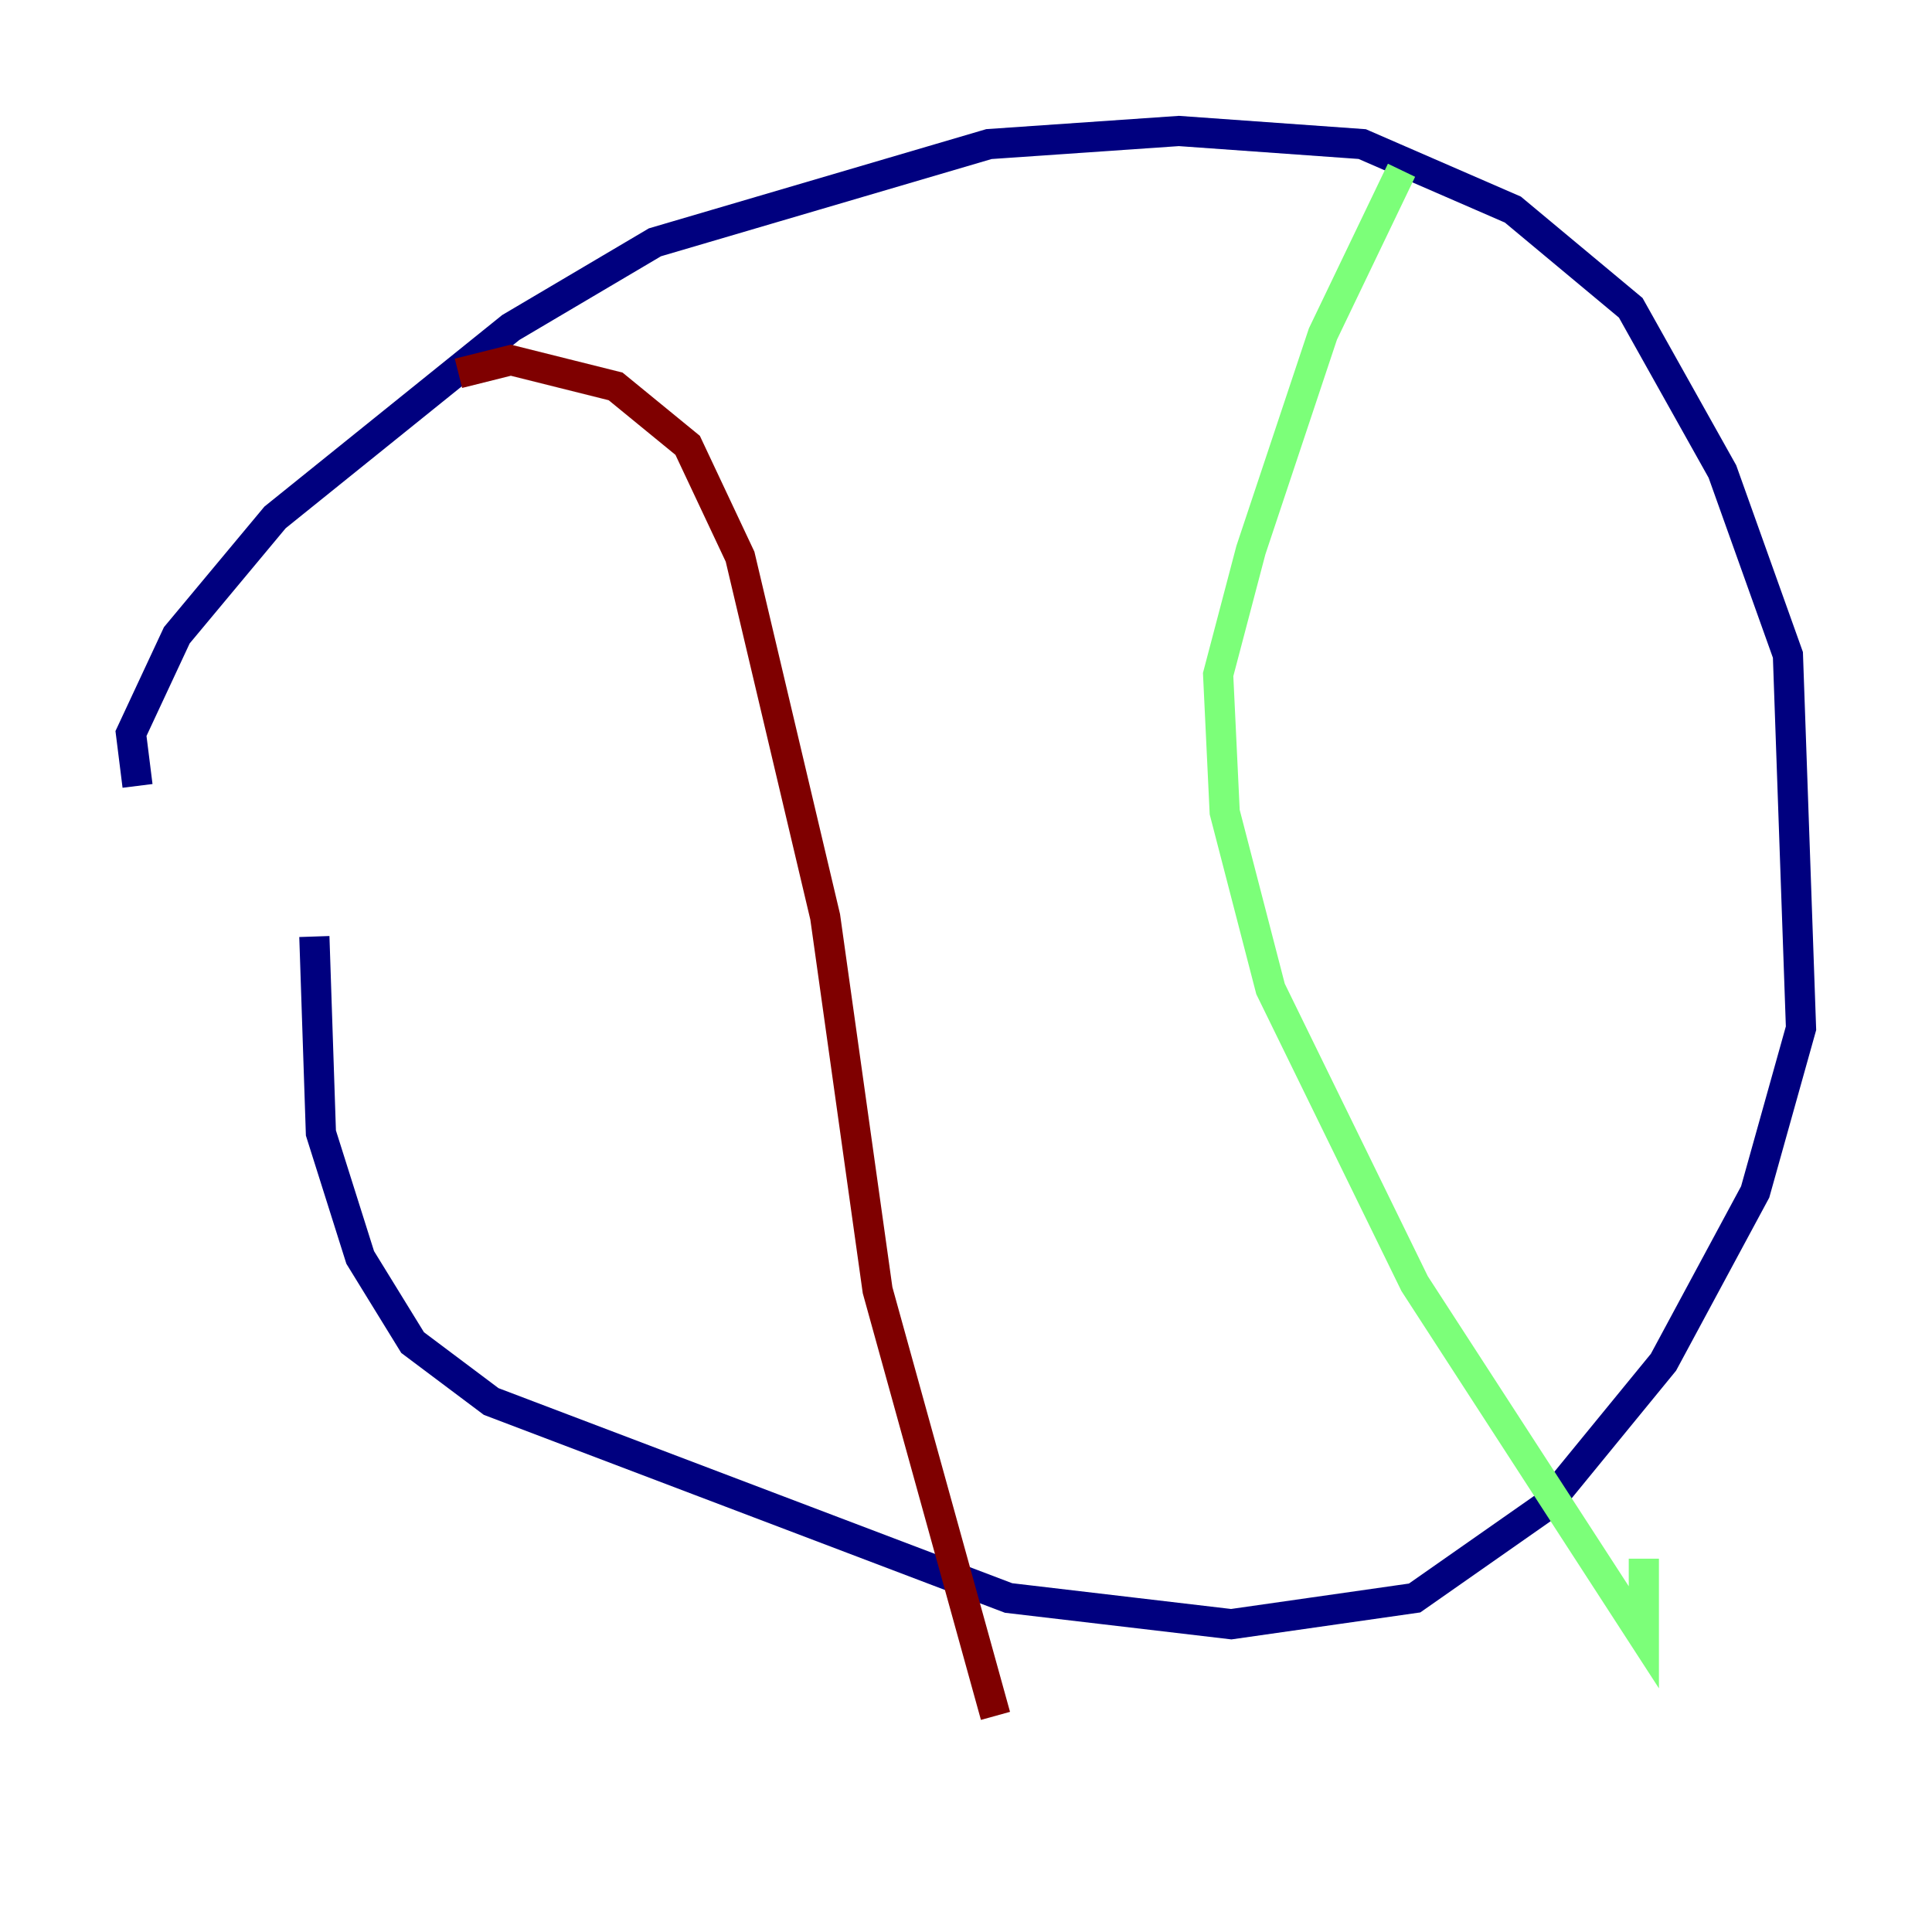 <?xml version="1.0" encoding="utf-8" ?>
<svg baseProfile="tiny" height="128" version="1.2" viewBox="0,0,128,128" width="128" xmlns="http://www.w3.org/2000/svg" xmlns:ev="http://www.w3.org/2001/xml-events" xmlns:xlink="http://www.w3.org/1999/xlink"><defs /><polyline fill="none" points="9.112,52.068 8.678,48.597 11.715,42.088 18.224,34.278 33.844,21.695 43.39,16.054 65.519,9.546 78.102,8.678 90.251,9.546 100.231,13.885 108.041,20.393 114.115,31.241 118.454,43.39 119.322,68.122 116.285,78.969 110.21,90.251 102.4,99.797 93.722,105.871 81.573,107.607 66.82,105.871 32.542,92.854 27.336,88.949 23.864,83.308 21.261,75.064 20.827,62.047" stroke="#00007f" stroke-width="2" /><polyline fill="none" points="92.854,11.281 87.647,22.129 82.875,36.447 80.705,44.691 81.139,53.803 84.176,65.519 93.722,85.044 108.909,108.475 108.909,103.268" stroke="#7cff79" stroke-width="2" /><polyline fill="none" points="30.373,24.732 33.844,23.864 40.786,25.6 45.559,29.505 49.031,36.881 54.671,60.746 58.142,85.478 65.953,113.681" stroke="#7f0000" stroke-width="2" /></svg>